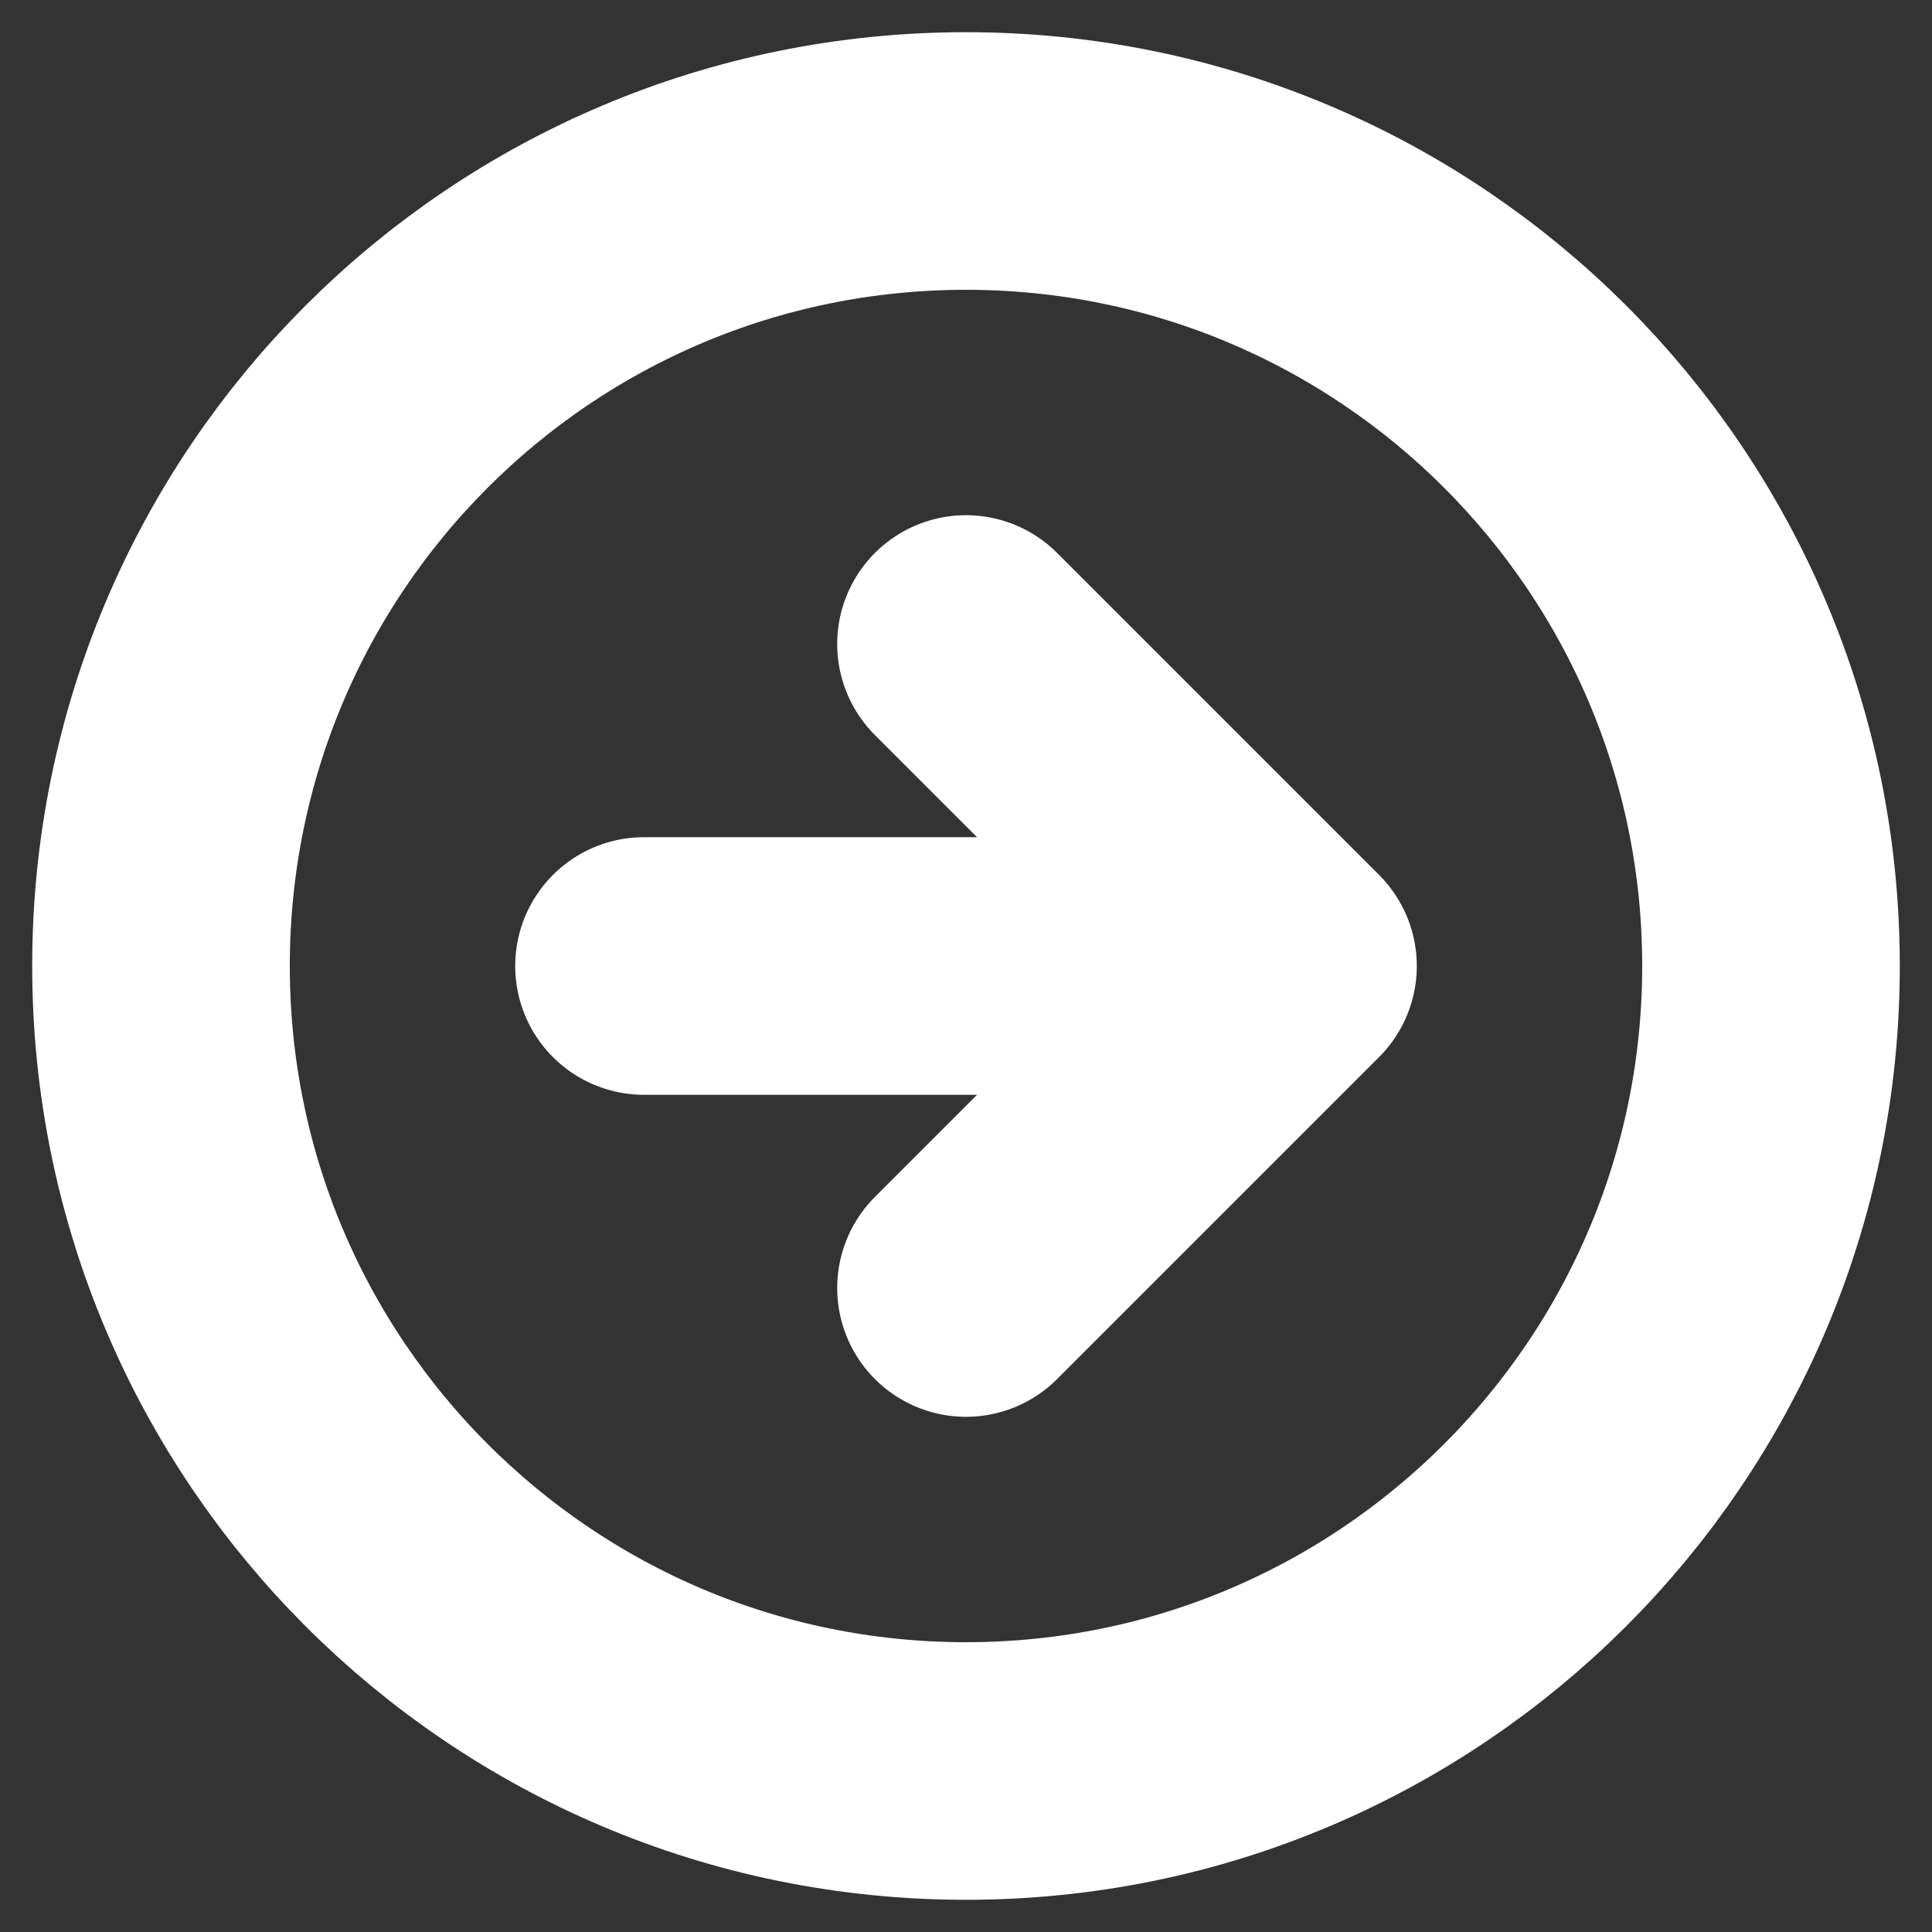 <svg width="30" height="30" viewBox="0 0 30 30" fill="none" xmlns="http://www.w3.org/2000/svg" xmlns:xlink="http://www.w3.org/1999/xlink">
	<rect x="0" y="0" width="30" height="30" fill="#333333" stroke="none"/>
	<desc>
			Created with Pixso.
	</desc>
	<defs>
		<clipPath id="clip408_594">
			<rect id="Arrow right-circle" rx="0" width="29" height="29" transform="translate(0.5 0.5)" fill="white" fill-opacity="0"/>
		</clipPath>
	</defs>
	<rect id="Arrow right-circle" rx="0" width="29" height="29" transform="translate(0.5 0.5)" fill="#FFFFFF" fill-opacity="0"/>
	<g clip-path="url(#clip408_594)">
		<path id="Icon" d="M15 27.5C8.09 27.5 2.5 21.9 2.5 15C2.5 8.09 8.09 2.5 15 2.5C21.9 2.5 27.5 8.09 27.5 15C27.5 21.9 21.9 27.5 15 27.5ZM15 20L20 15L15 10M10 15L20 15" stroke="#FFFFFF" stroke-opacity="1" stroke-width="4" stroke-linejoin="round" stroke-linecap="round"/>
	</g>
</svg>
